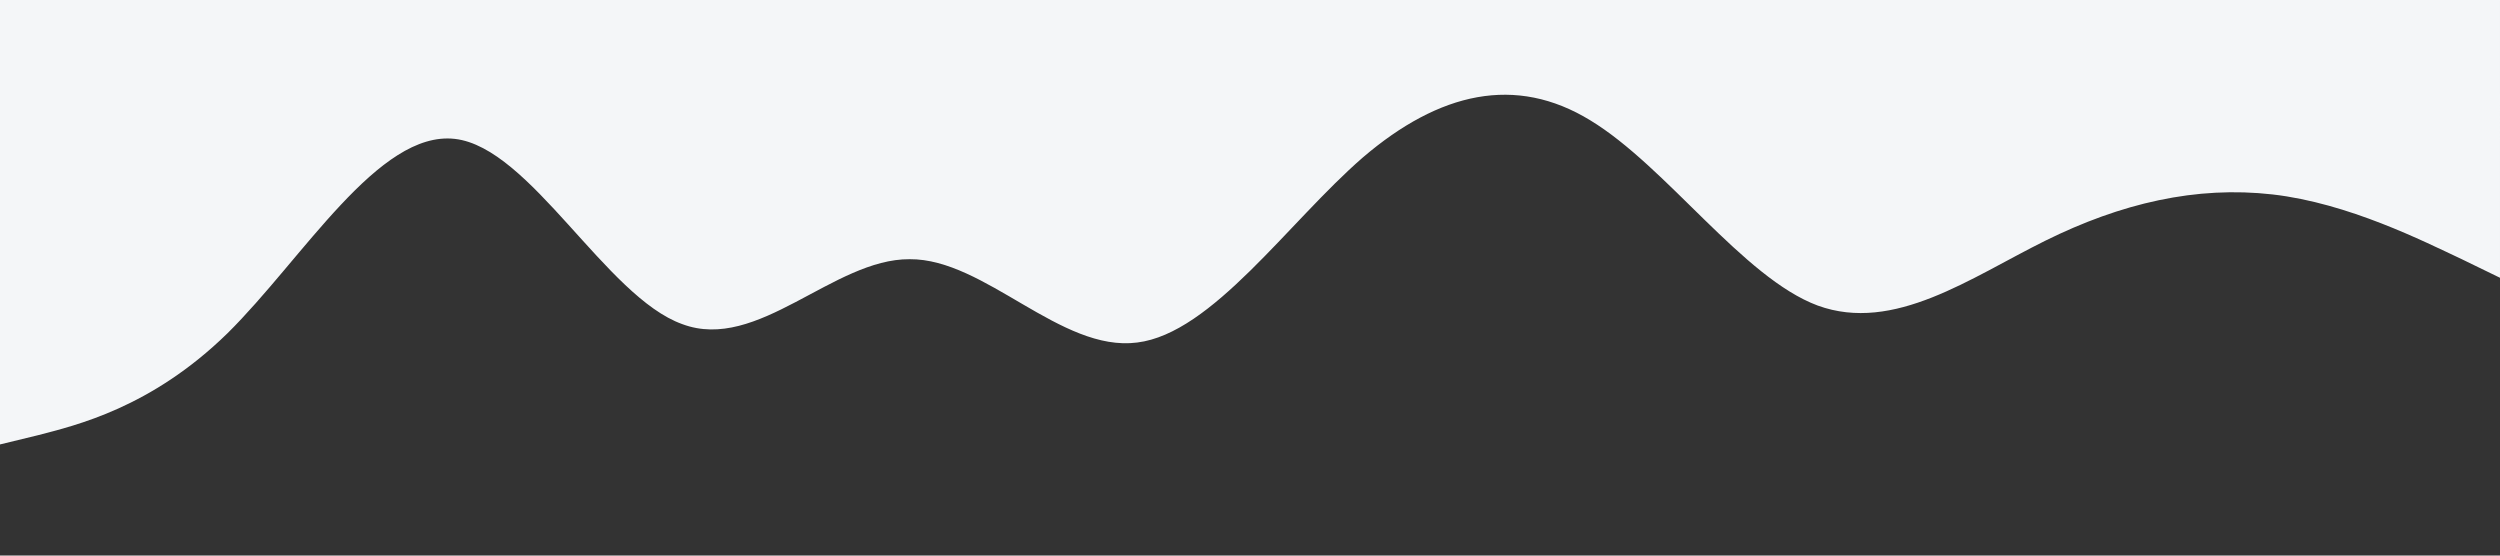 <svg xmlns="http://www.w3.org/2000/svg" viewBox="0 0 1440 320" preserveAspectRatio="none"><rect x="0" y="0" width="1440" height="320" fill="#333333" stroke="none"/><path fill="#F4F6F8" fill-opacity="10" d="m0 256 21.8-5.3C43.6 245 87 235 131 192c43.5-43 87-117 131-112 43.5 5 87 91 131 106.7 43.4 16.3 87-37.7 131-37.4 43.3-.3 87 53.7 131 48 43.2-5.3 87-69.3 130-106.6C829.1 53 873 43 916 69.3 960 96 1004 160 1047 176c43.9 16 88-16 131-37.3 43.8-21.7 87-31.7 131-26.7 43.7 5 87 27 109 37.3l22 10.7V0H0Z"/></svg>